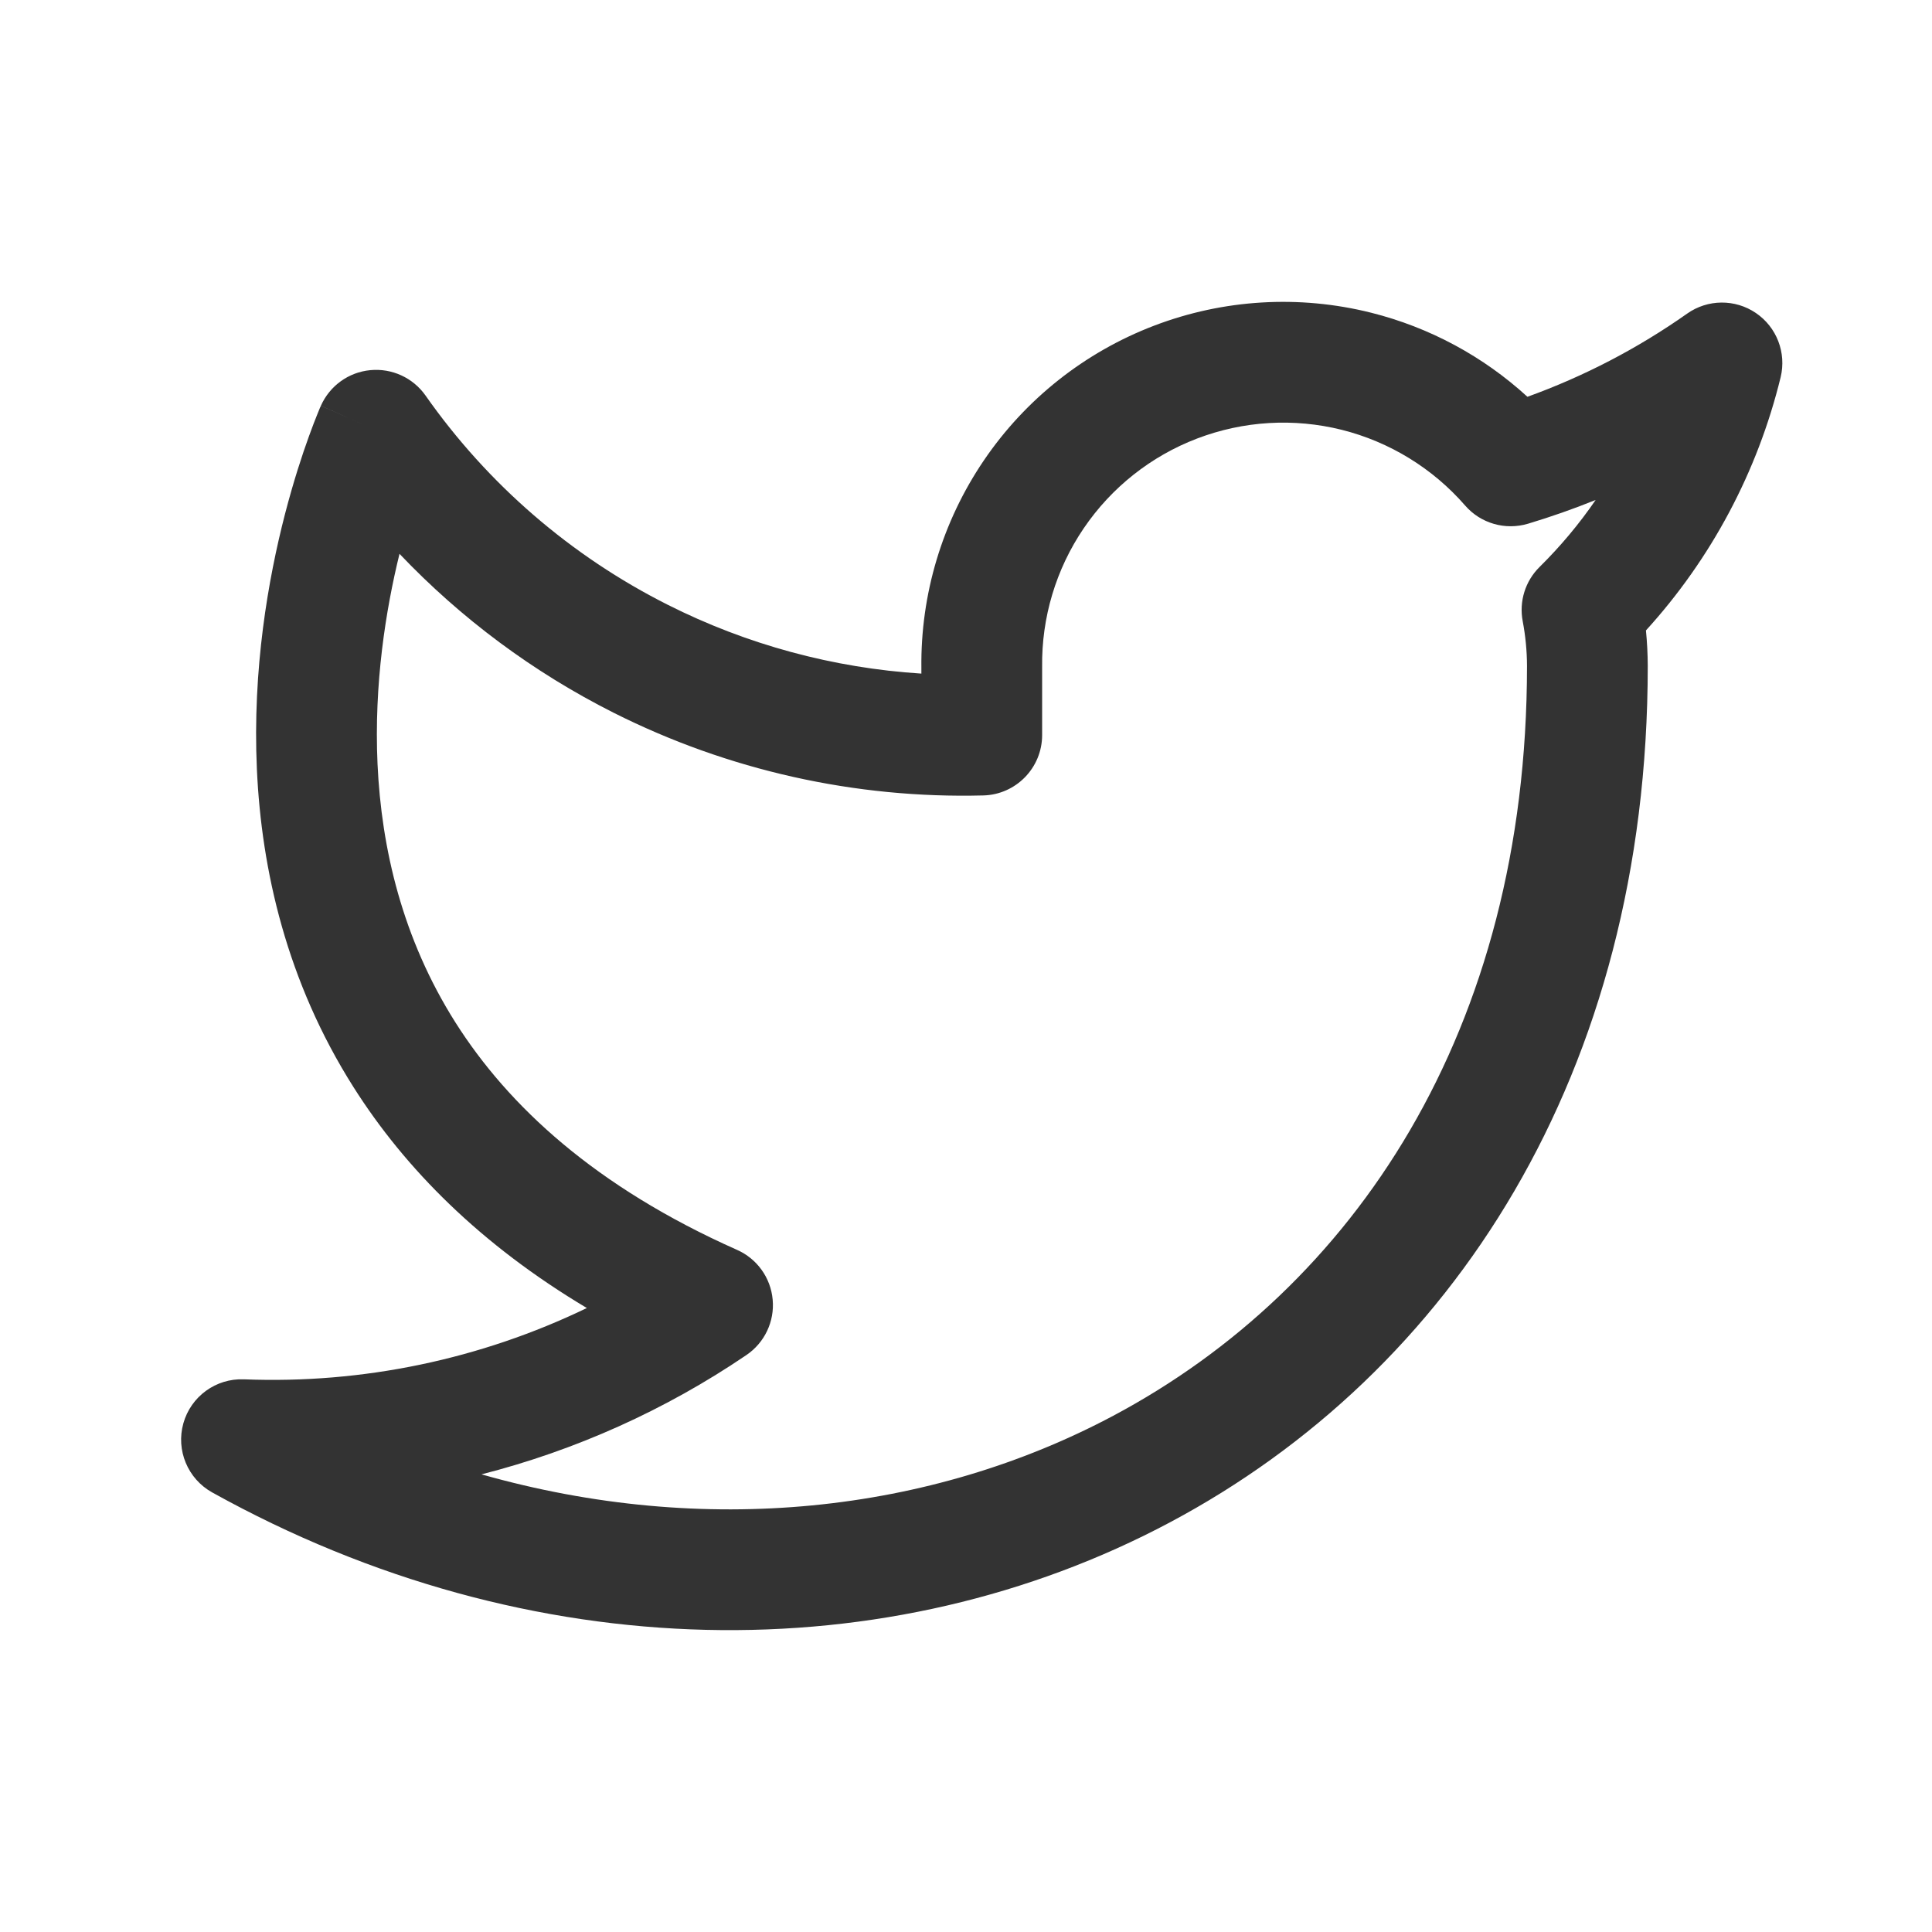 <svg width="32" height="32" viewBox="0 0 32 32" fill="none" xmlns="http://www.w3.org/2000/svg">
<path fill-rule="evenodd" clip-rule="evenodd" d="M19.116 5.394C20.263 4.956 21.517 4.881 22.708 5.179C23.678 5.422 24.567 5.902 25.299 6.572C26.238 6.233 27.128 5.77 27.945 5.194C28.285 4.954 28.739 4.95 29.084 5.185C29.428 5.419 29.591 5.843 29.493 6.248C29.111 7.813 28.343 9.255 27.262 10.442C27.281 10.635 27.291 10.829 27.292 11.024L27.292 11.027C27.292 17.786 24.04 22.734 19.378 25.215C14.74 27.684 8.807 27.659 3.514 24.719C3.11 24.494 2.912 24.021 3.037 23.575C3.162 23.129 3.577 22.827 4.04 22.846C6.01 22.924 7.96 22.514 9.72 21.665C7.963 20.617 6.713 19.361 5.855 18.006C4.749 16.26 4.331 14.409 4.255 12.744C4.179 11.084 4.443 9.587 4.721 8.512C4.861 7.973 5.005 7.534 5.117 7.226C5.173 7.071 5.22 6.95 5.255 6.864C5.272 6.821 5.286 6.788 5.296 6.763L5.313 6.725L5.314 6.722L5.315 6.721C5.316 6.719 6.841 7.398 5.315 6.72C5.462 6.39 5.774 6.165 6.132 6.131C6.491 6.096 6.84 6.256 7.048 6.551C8.079 8.02 9.457 9.21 11.06 10.017C12.372 10.678 13.801 11.064 15.261 11.157V11.067C15.246 9.841 15.607 8.641 16.295 7.627C16.984 6.611 17.969 5.832 19.116 5.394ZM6.617 9.173C6.389 10.102 6.193 11.327 6.253 12.653C6.317 14.053 6.665 15.547 7.544 16.936C8.42 18.318 9.86 19.658 12.208 20.702C12.54 20.849 12.766 21.165 12.798 21.527C12.831 21.888 12.664 22.239 12.364 22.443C11.018 23.357 9.532 24.022 7.975 24.42C11.67 25.469 15.403 25.065 18.438 23.45C22.413 21.334 25.291 17.087 25.292 11.029C25.291 10.78 25.267 10.533 25.221 10.29C25.158 9.962 25.263 9.624 25.501 9.39C25.846 9.049 26.157 8.678 26.429 8.281C26.062 8.429 25.689 8.56 25.31 8.674C24.933 8.787 24.525 8.67 24.267 8.373C23.73 7.756 23.016 7.318 22.223 7.119C21.429 6.921 20.594 6.971 19.829 7.263C19.065 7.554 18.409 8.074 17.95 8.75C17.49 9.427 17.25 10.229 17.261 11.047L17.261 11.06L17.261 12.175C17.261 12.717 16.828 13.161 16.287 13.175C14.163 13.23 12.059 12.759 10.161 11.804C8.833 11.135 7.635 10.244 6.617 9.173Z" fill="#333333"/>
</svg>
